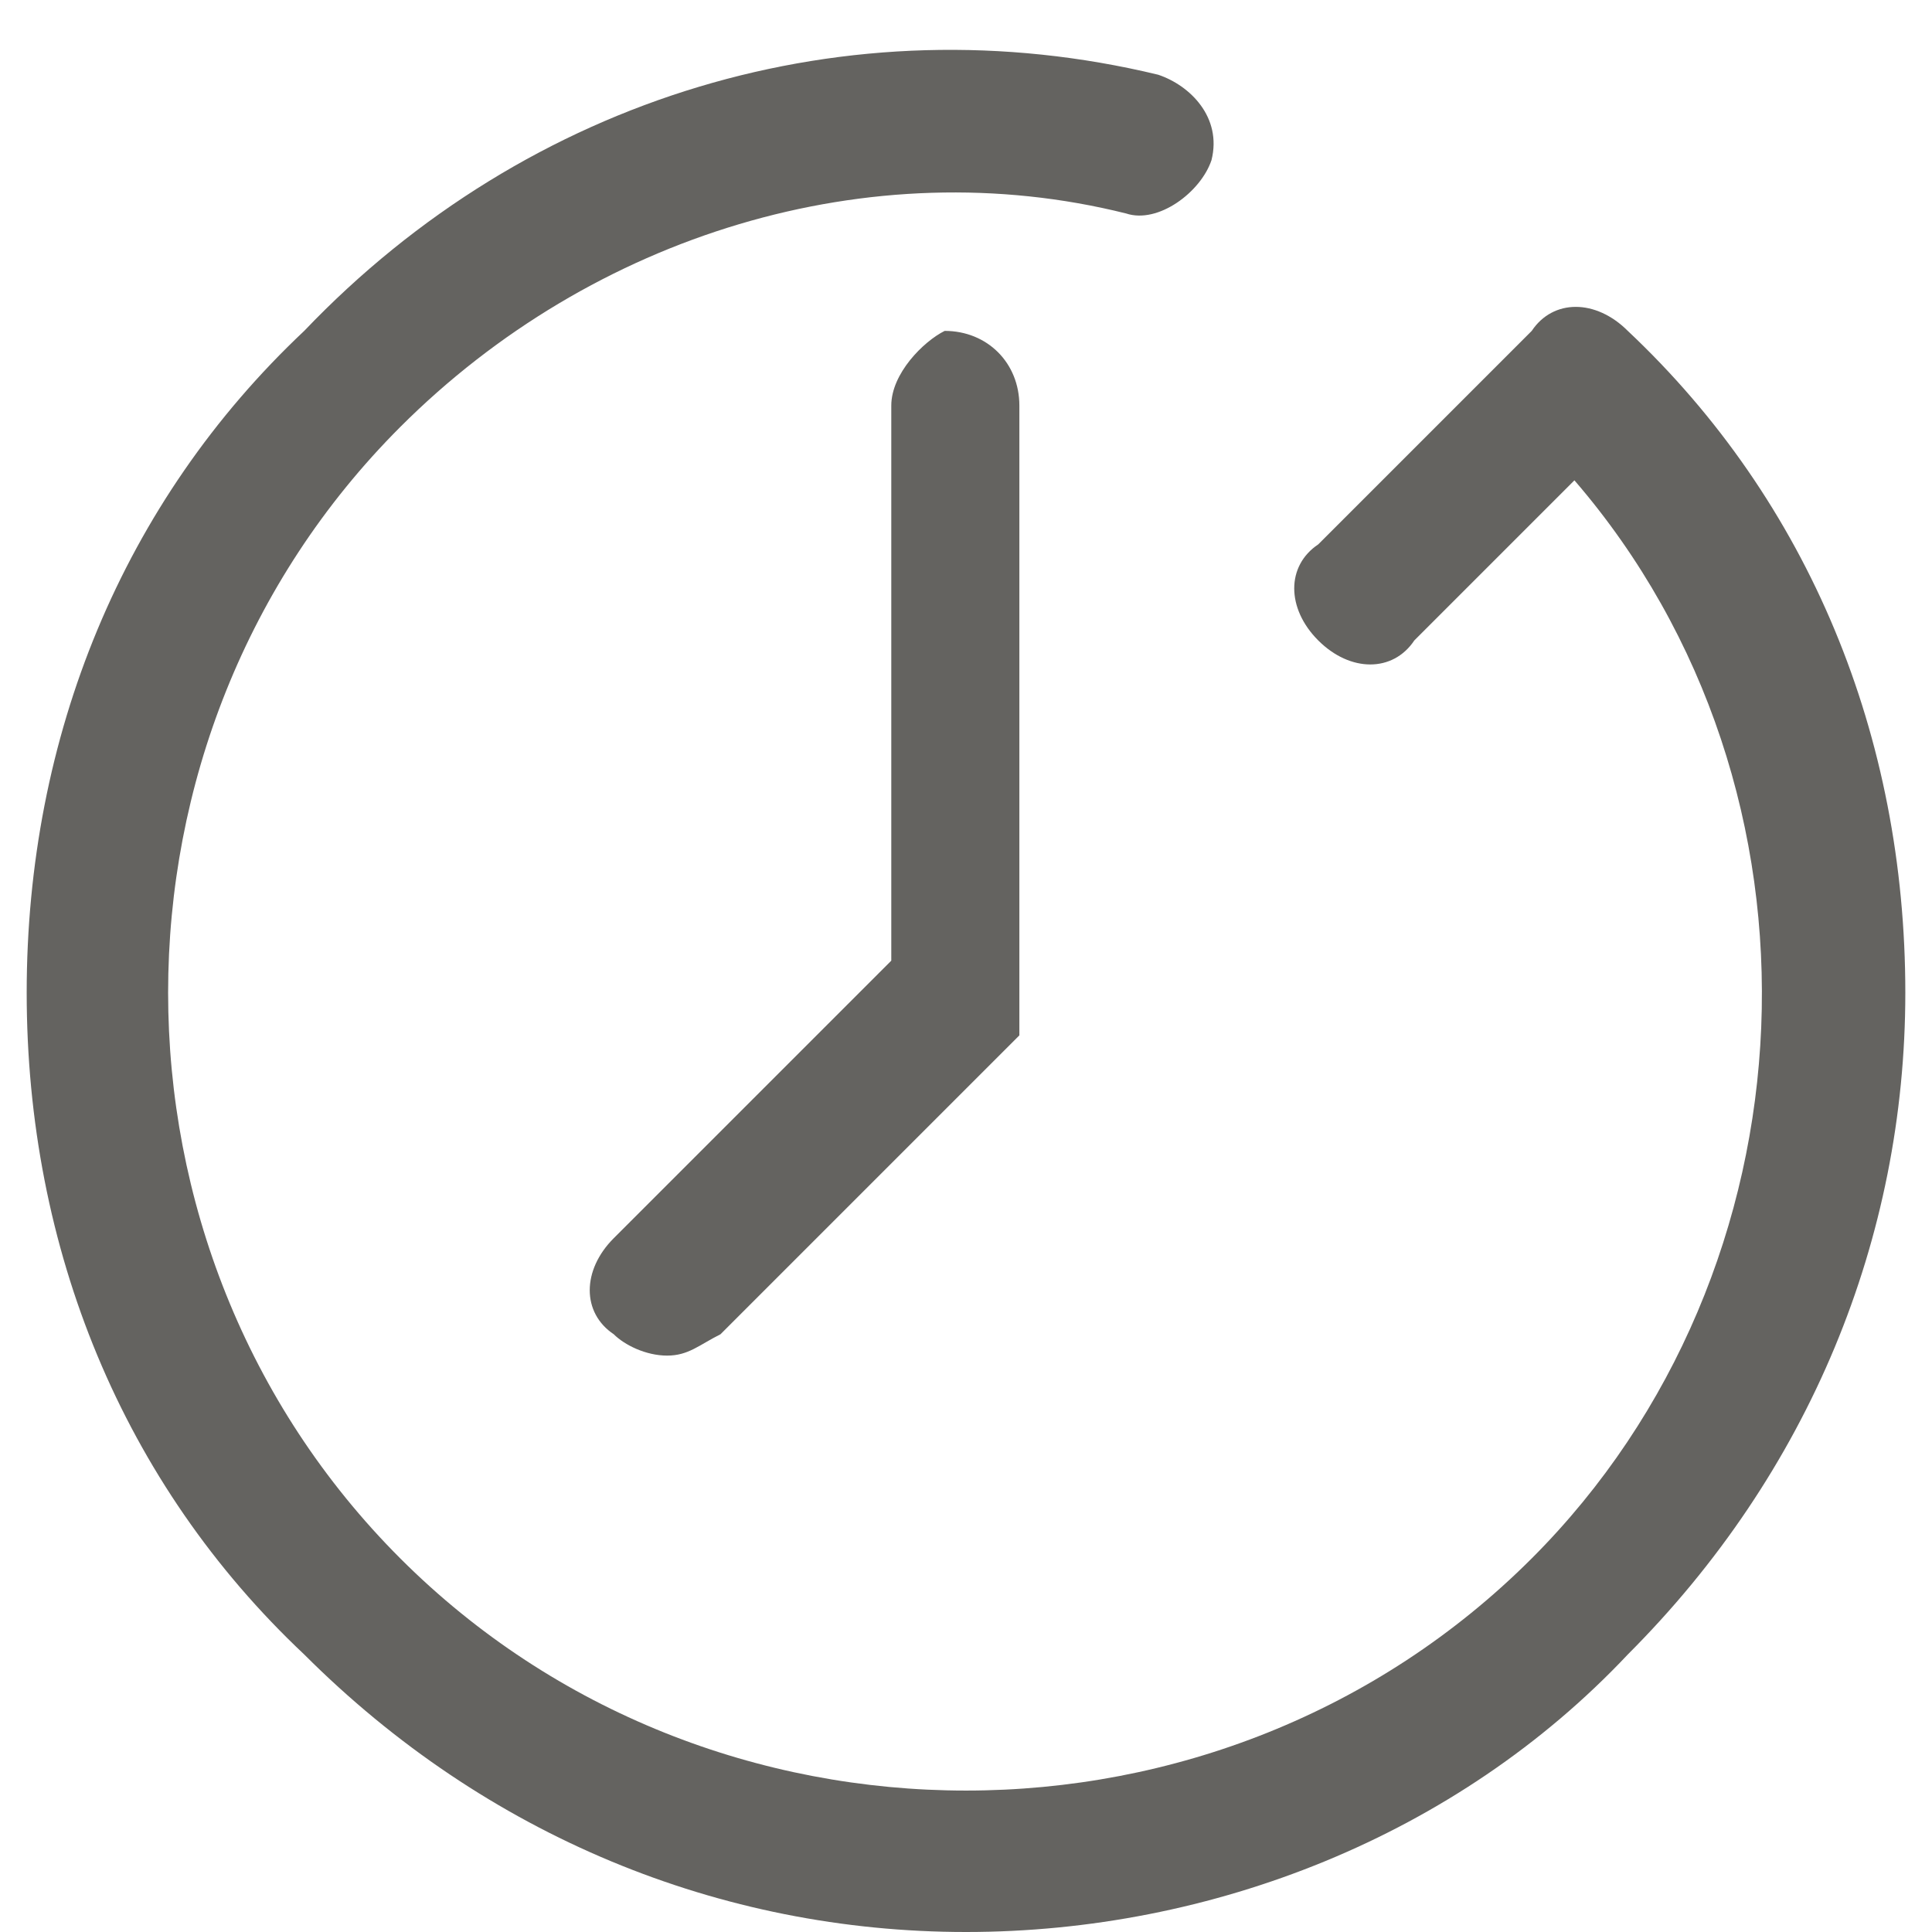 <?xml version="1.0" encoding="utf-8"?>
<!-- Generated by IcoMoon.io -->
<!DOCTYPE svg PUBLIC "-//W3C//DTD SVG 1.1//EN" "http://www.w3.org/Graphics/SVG/1.1/DTD/svg11.dtd">
<svg version="1.1" xmlns="http://www.w3.org/2000/svg" xmlns:xlink="http://www.w3.org/1999/xlink" width="1024" height="1024" viewBox="0 0 1024 1024">
<g id="icomoon-ignore">
</g>
<path fill="#646360" d="M862.764 175.38c-16.973-16.973-39.602-16.973-50.917 0l-113.15 113.15c-16.973 11.315-16.973 33.944 0 50.917s39.602 16.973 50.917 0l84.862-84.862c141.436 164.067 130.121 418.653-22.63 571.404-164.067 164.067-435.624 164.067-599.691 0s-164.067-435.624 0-599.691c101.834-101.834 248.928-147.094 384.707-113.15 16.973 5.658 39.602-11.315 45.26-28.287 5.658-22.63-11.315-39.602-28.287-45.26-164.067-39.602-333.79 11.315-452.597 135.779-96.177 90.519-147.094 214.984-147.094 350.763s50.917 260.243 147.094 350.763c96.177 96.177 220.641 147.094 350.763 147.094s260.243-50.917 350.763-147.094c96.177-96.177 147.094-220.641 147.094-350.763 0-135.779-50.917-260.243-147.094-350.763zM472.399 214.982v294.188l-147.094 147.094c-16.973 16.973-16.973 39.602 0 50.917 5.658 5.658 16.973 11.315 28.287 11.315s16.973-5.658 28.287-11.315l158.409-158.409c0 0 0 0 0 0s0 0 0 0 0 0 0 0 0 0 0 0 0 0 0 0 0 0 0 0 0 0 0 0 0 0 0 0 0 0 0 0 0 0 0 0 0 0 0 0 0 0 0 0 0 0 0 0 0 0 0-5.658v-328.133c0-22.63-16.973-39.602-39.602-39.602-11.315 5.658-28.287 22.63-28.287 39.602z"></path>
</svg>
